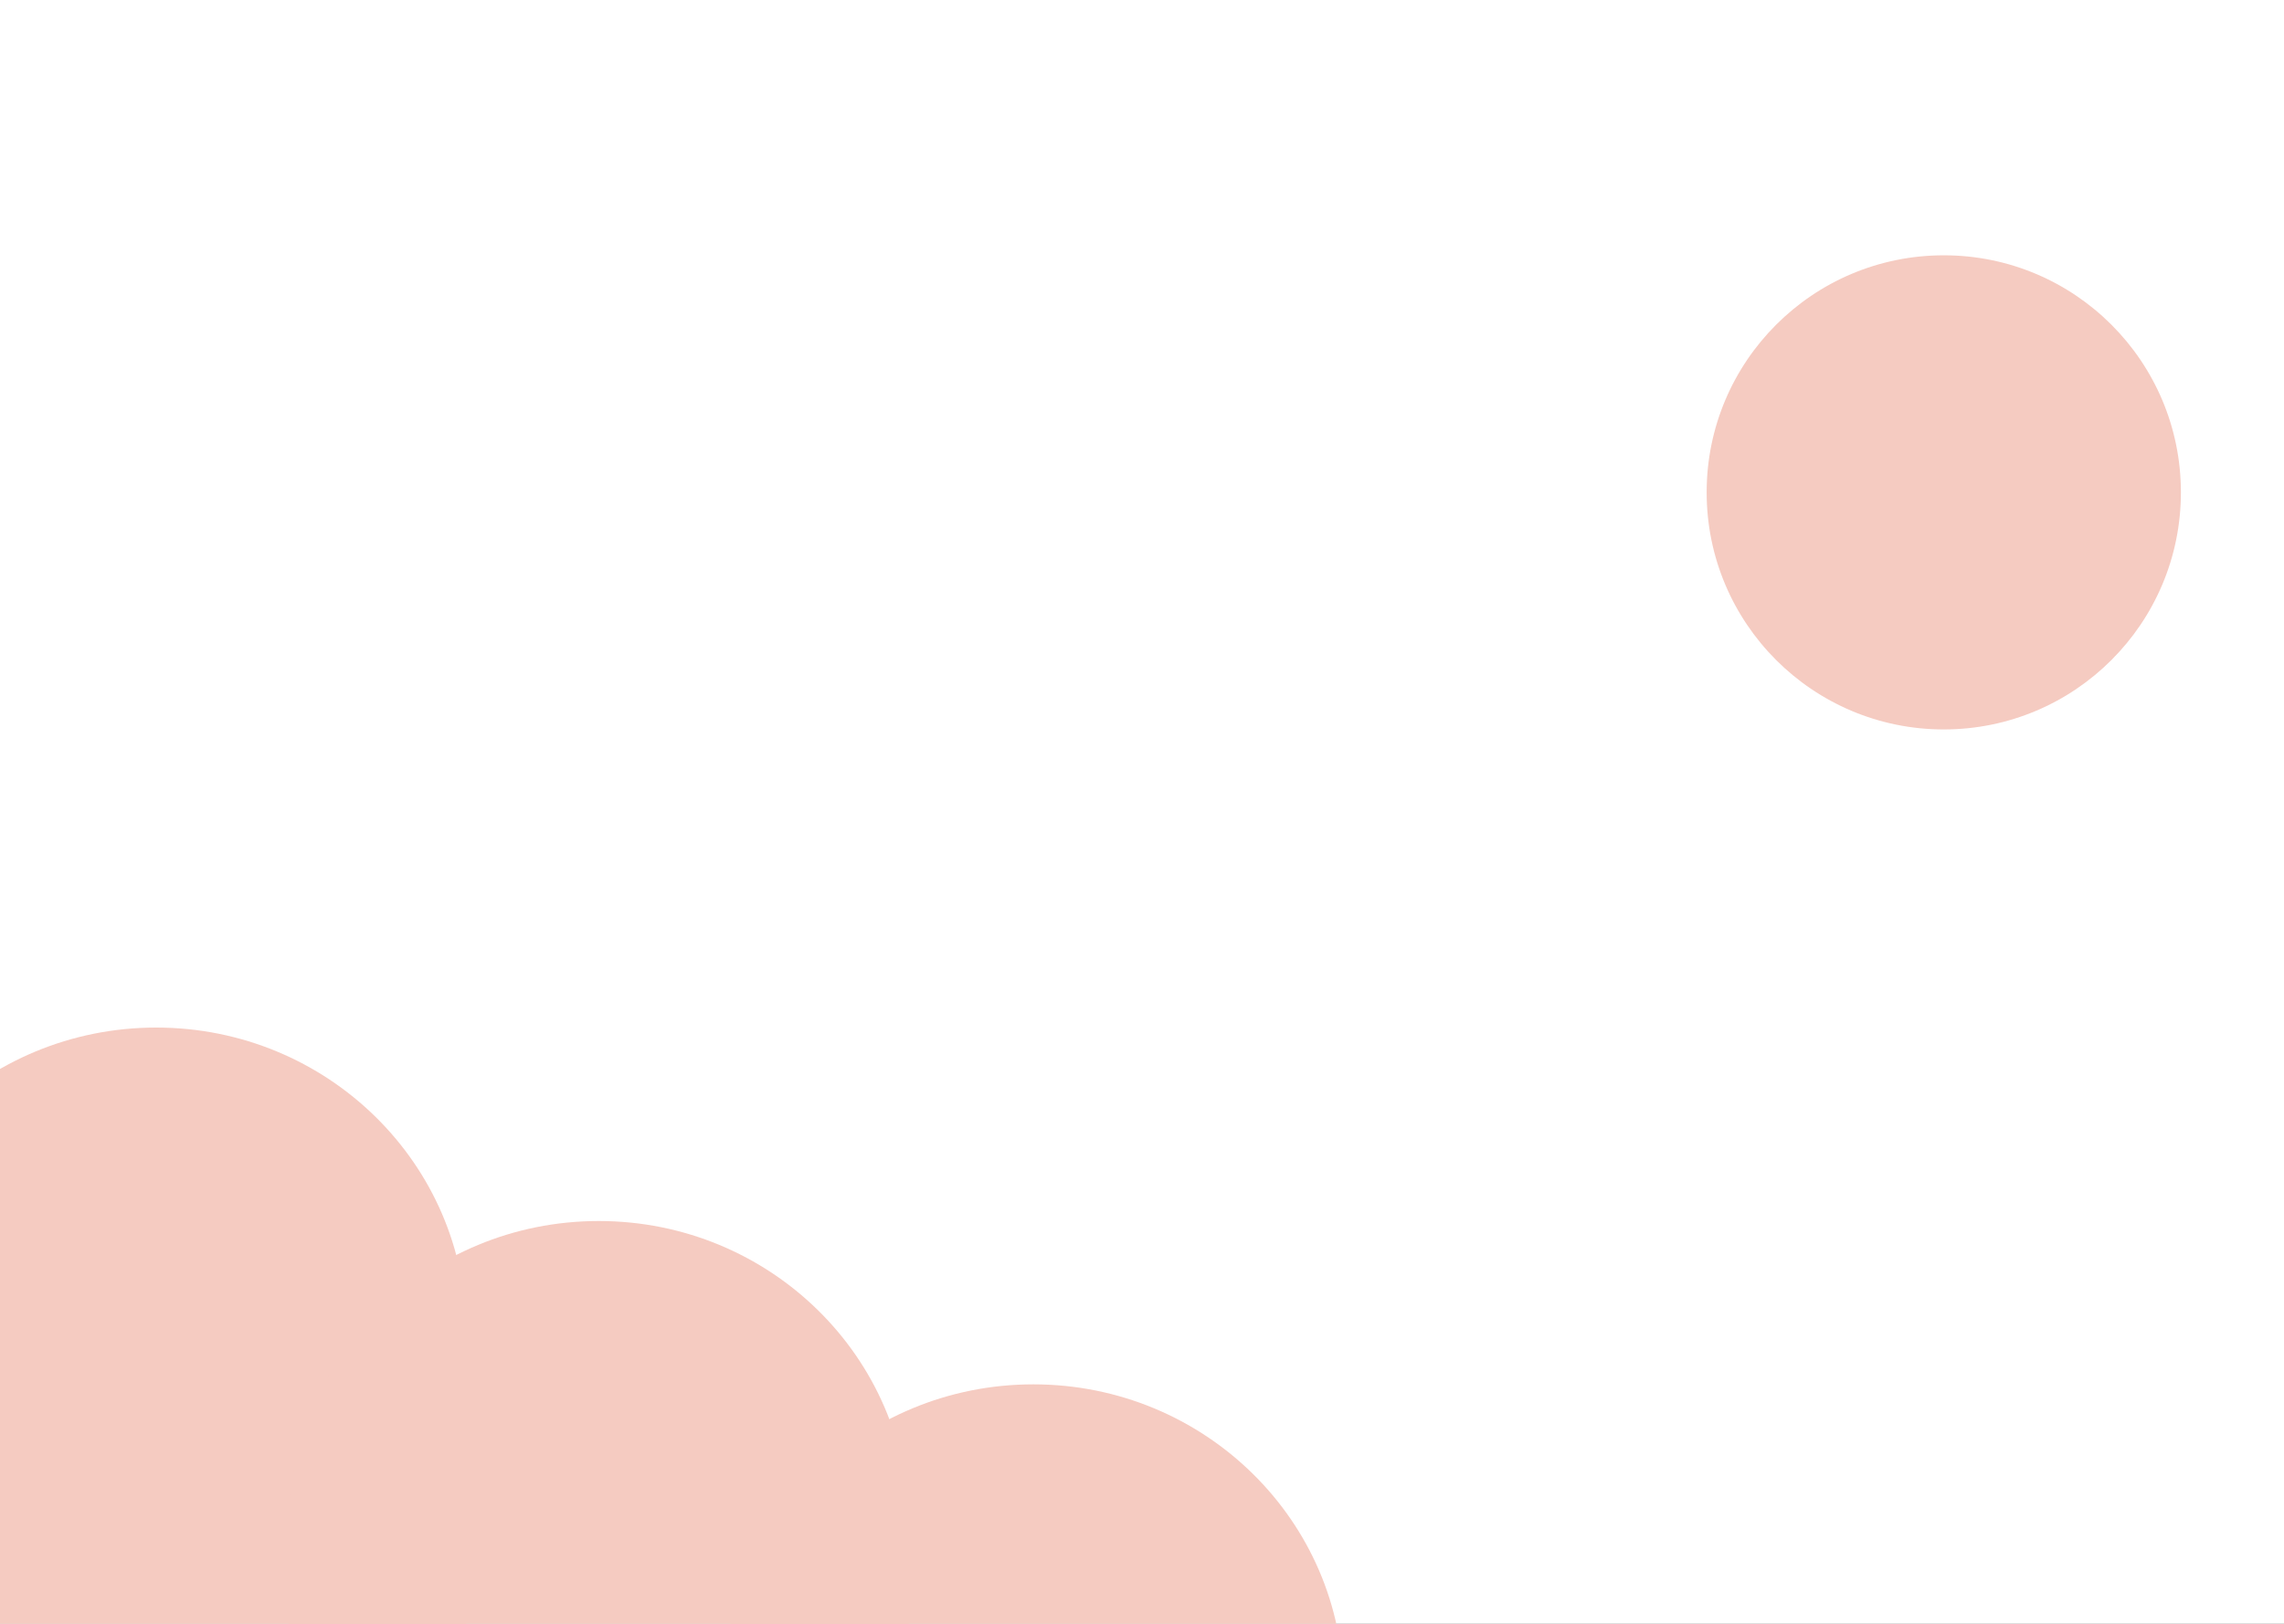 <svg width="1440" height="1024" viewBox="0 0 1440 1024" fill="none" xmlns="http://www.w3.org/2000/svg">
<rect x="0" y="0" width="1440" height="1024" fill="#333333" stroke="none"/>
<g clip-path="url(#clip0_5_20)">
<rect width="1440" height="1024" fill="white"/>
<path fill-rule="evenodd" clip-rule="evenodd" d="M294 840.158C294 734.032 206.472 648 98.5 648C-9.472 648 -97 734.032 -97 840.158V1098H294V840.158Z" fill="#F5CBC1"/>
<path fill-rule="evenodd" clip-rule="evenodd" d="M573 962.158C573 856.032 485.472 770 377.5 770C269.528 770 182 856.032 182 962.158V1220H573V962.158Z" fill="#F5CBC1"/>
<path fill-rule="evenodd" clip-rule="evenodd" d="M847 1065.16C847 959.032 759.472 873 651.5 873C543.528 873 456 959.032 456 1065.16V1323H847V1065.16Z" fill="#F5CBC1"/>
<circle cx="1225.5" cy="310.5" r="149.5" fill="#F5CBC1"/>
</g>
<defs>
<clipPath id="clip0_5_20">
<rect width="1440" height="1024" fill="white"/>
</clipPath>
</defs>
</svg>
